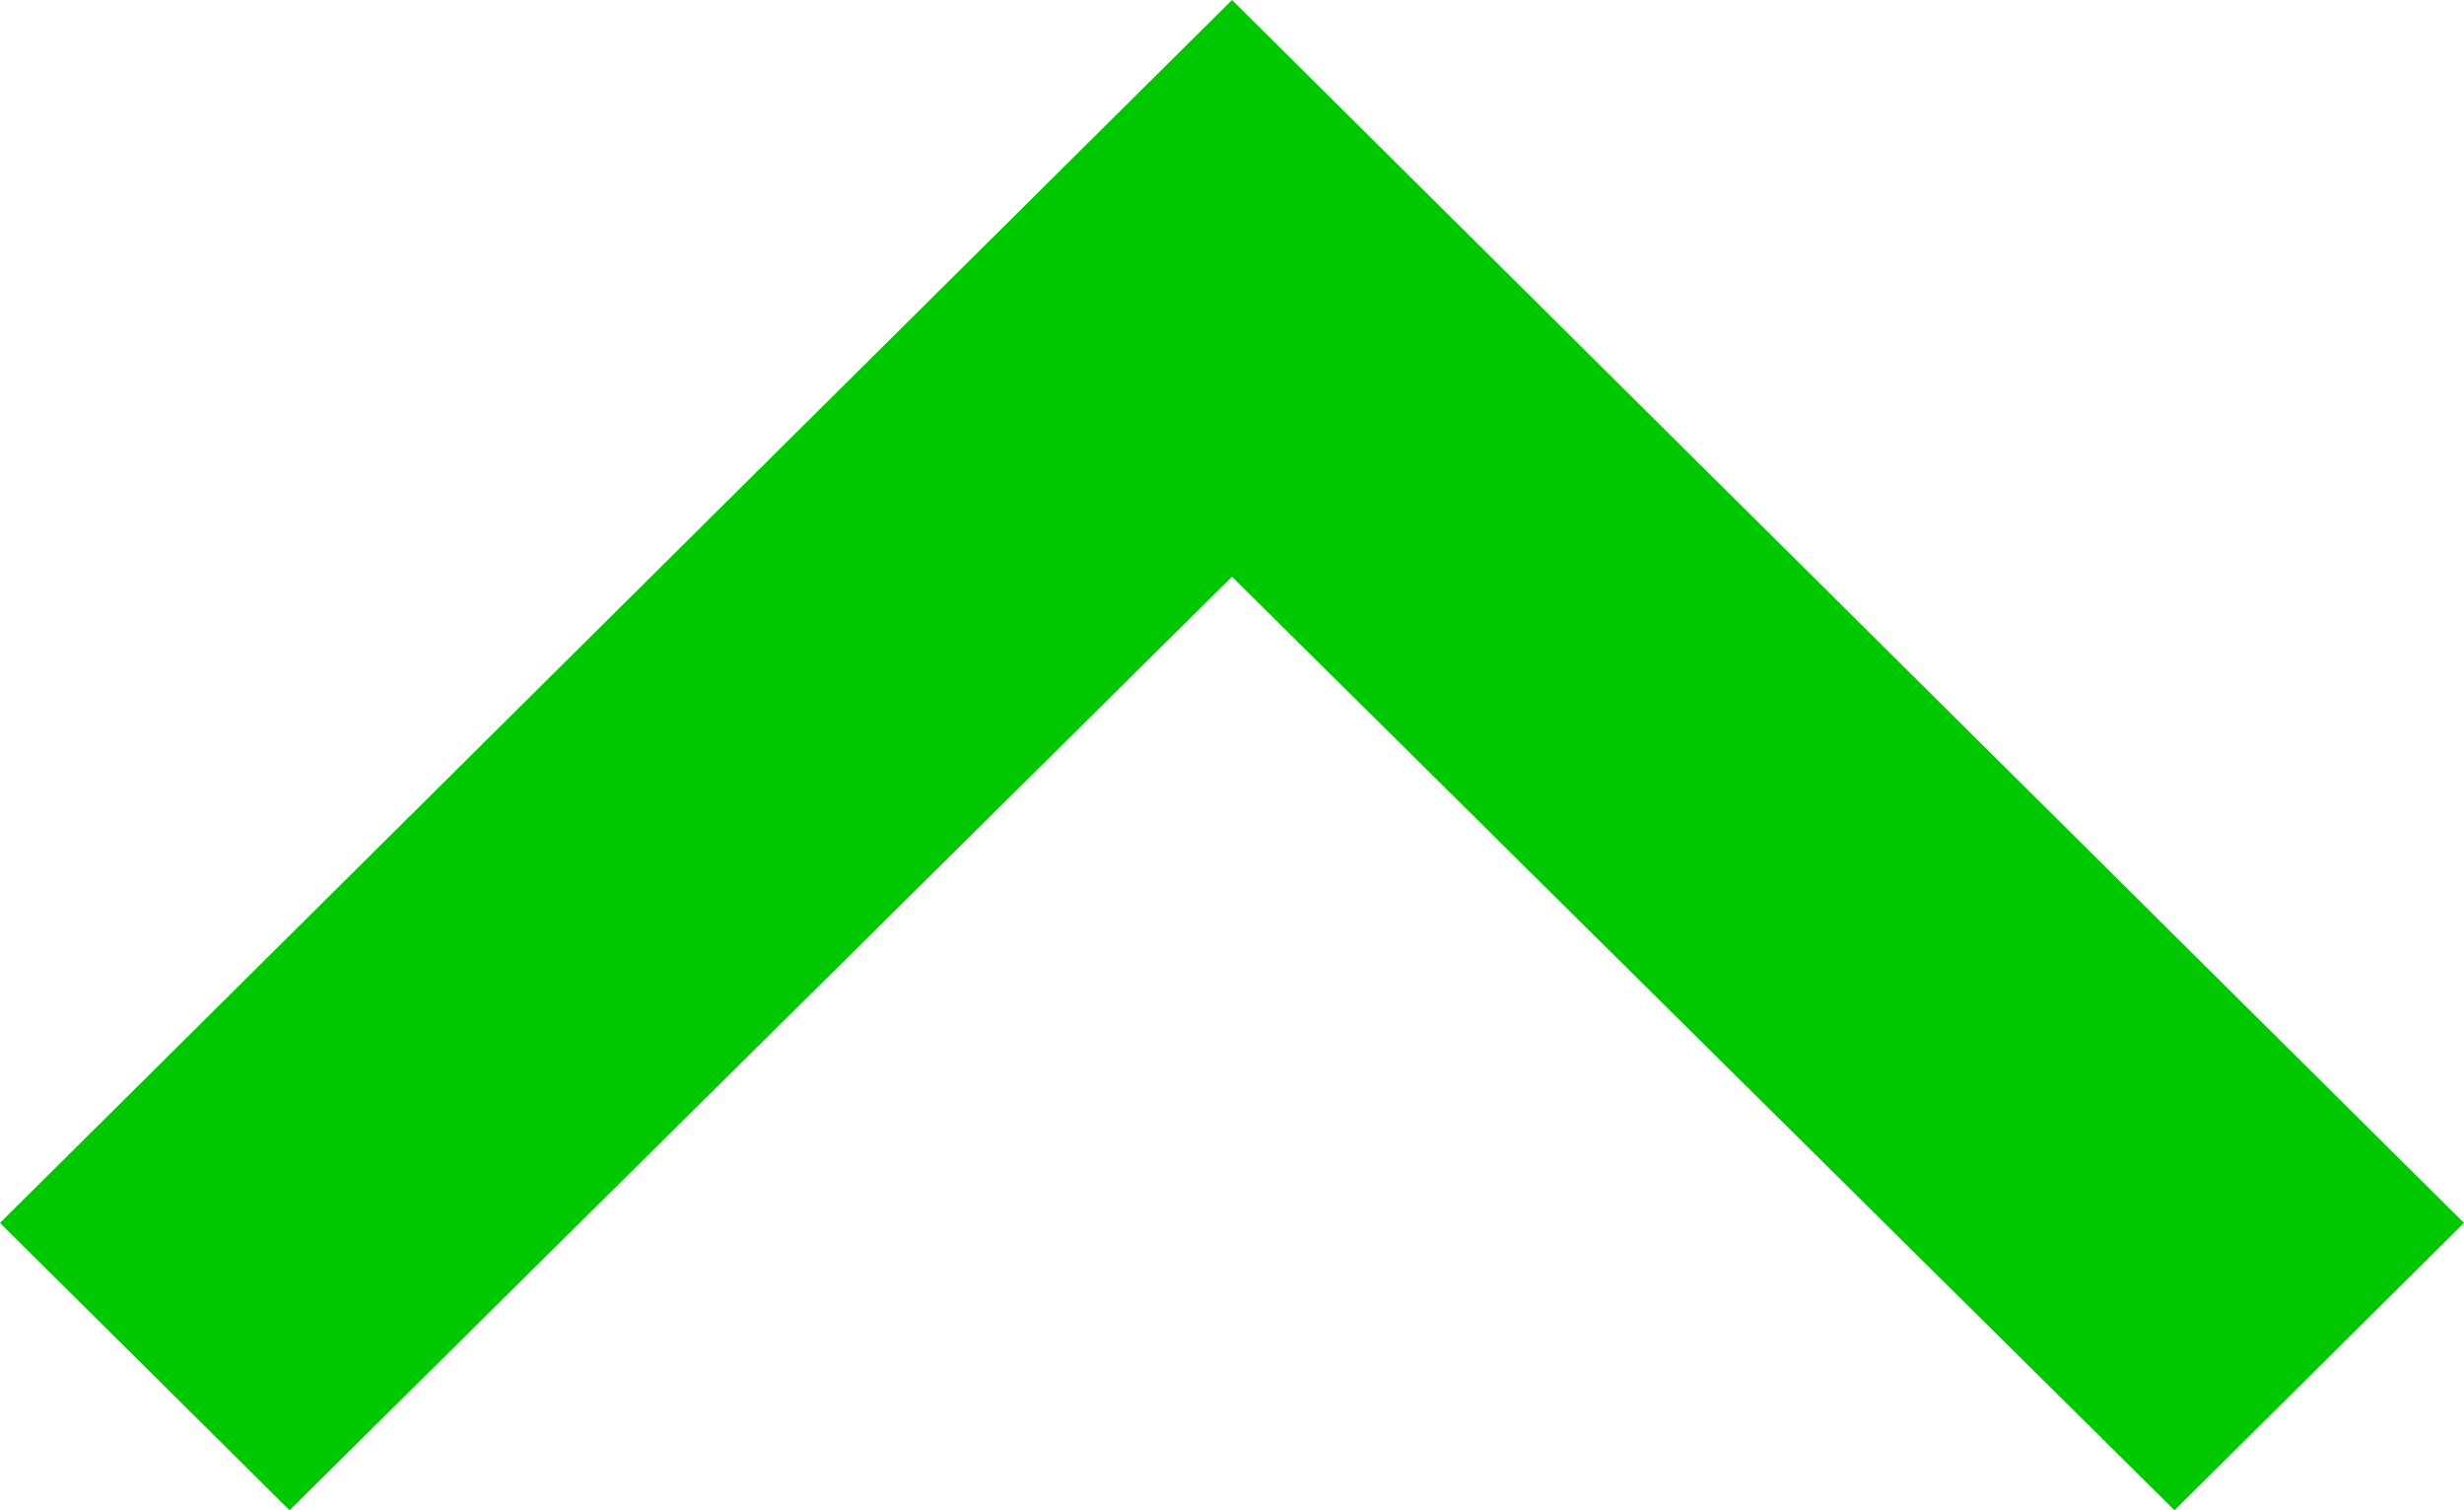 <svg width="31" height="19" viewBox="0 0 31 19" fill="none" xmlns="http://www.w3.org/2000/svg">
<path d="M27.358 19L15.5 7.256L3.643 19L0 15.385L15.5 3.23516e-07L31 15.385L27.358 19Z" fill="#00C800"/>
</svg>
